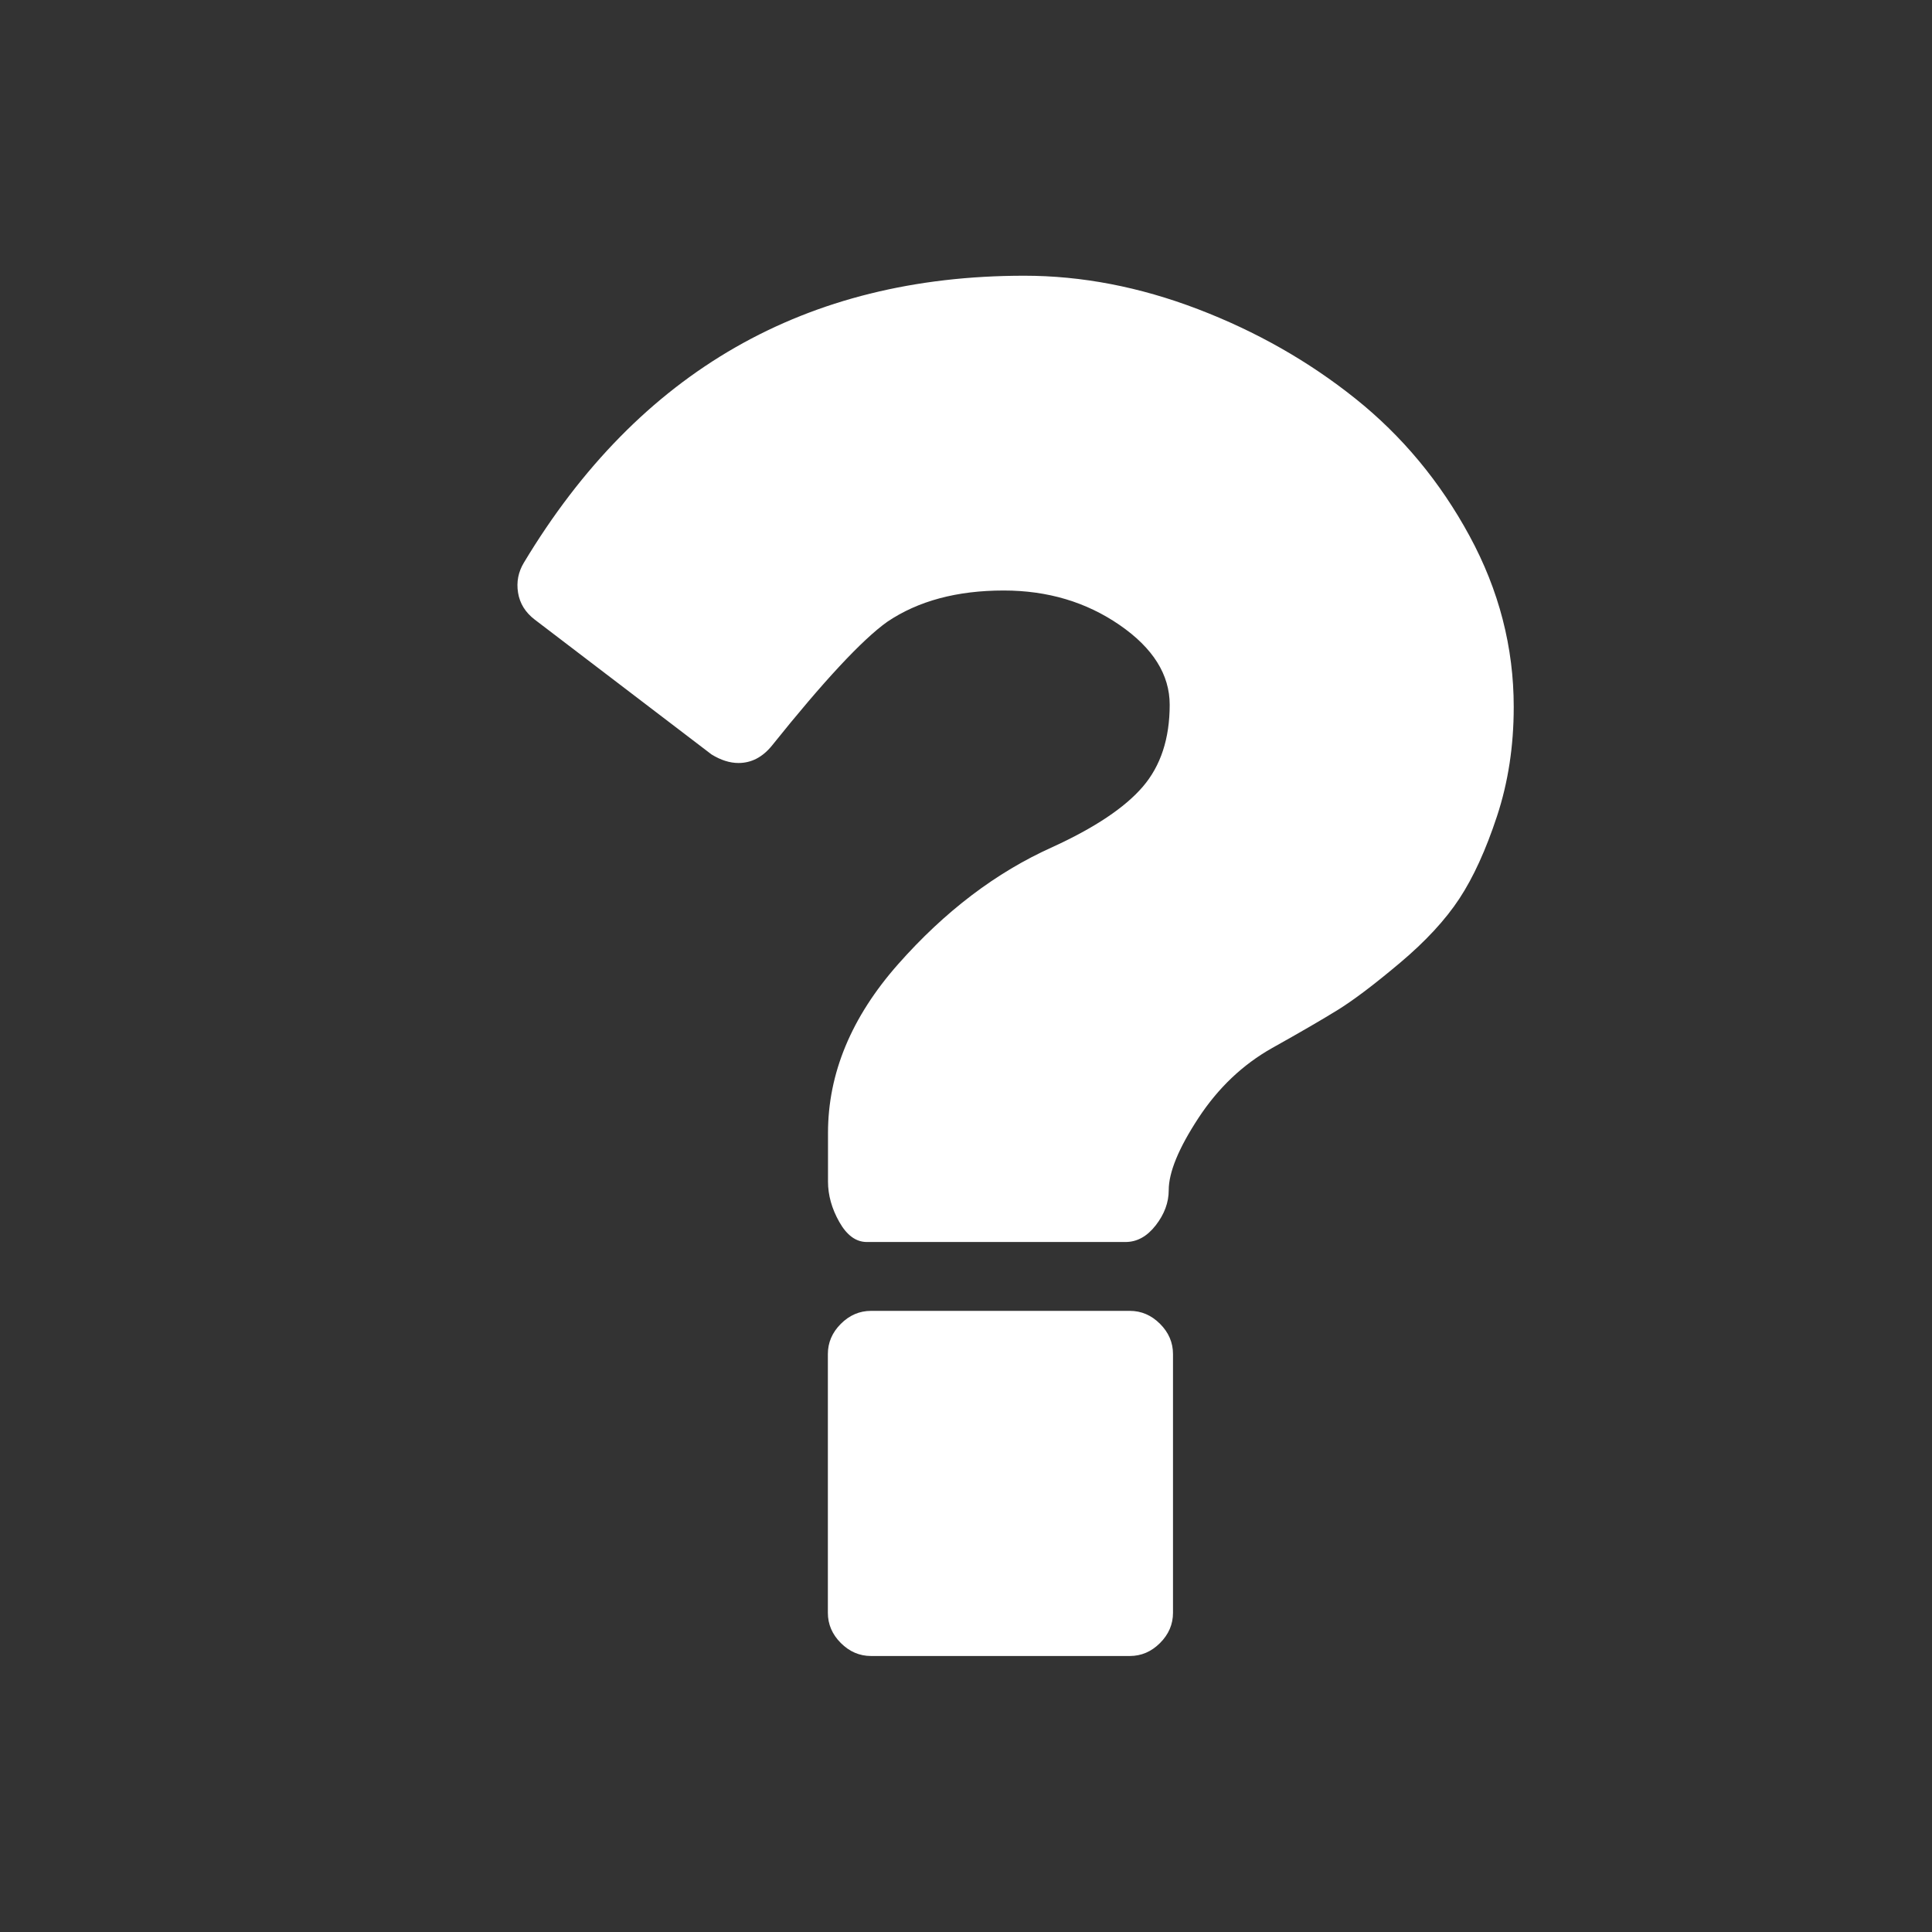 <svg t="1602493504855" class="icon" viewBox="0 0 1024 1024" version="1.1" xmlns="http://www.w3.org/2000/svg" p-id="12210" width="200" height="200"><rect x="0" y="0" width="1024" height="1024" fill="#333333" stroke="none"/><path d="M621.714 717.678l0 137.143q0 9.143-6.875 16.018t-16.018 6.875l-137.143 0q-9.143 0-16.018-6.875t-6.875-16.018l0-137.143q0-9.143 6.875-16.018t16.018-6.875l137.143 0q9.143 0 16.018 6.875t6.875 16.018zM802.304 374.857q0 30.866-8.85 57.71t-19.968 43.739-31.451 34.011-32.841 24.869-34.889 20.261q-23.406 13.166-39.131 37.157t-15.726 38.254q0 9.728-6.875 18.578t-16.018 8.85l-137.143 0q-8.558 0-14.555-10.606t-5.998-21.431l0-25.746q0-47.397 37.157-89.454t81.701-62.025q33.719-15.433 47.982-32.037t14.263-43.447q0-23.991-26.551-42.277t-61.44-18.286q-37.157 0-61.733 16.603-19.968 14.263-61.147 65.682-7.461 9.143-17.701 9.143-6.875 0-14.263-4.535l-93.696-71.461q-7.461-5.705-8.85-14.263t3.145-16.018q91.429-151.991 265.143-151.991 45.714 0 92.014 17.701t83.456 47.397 60.562 72.85 23.406 90.551z" p-id="12211" fill="#ffffff"></path></svg>